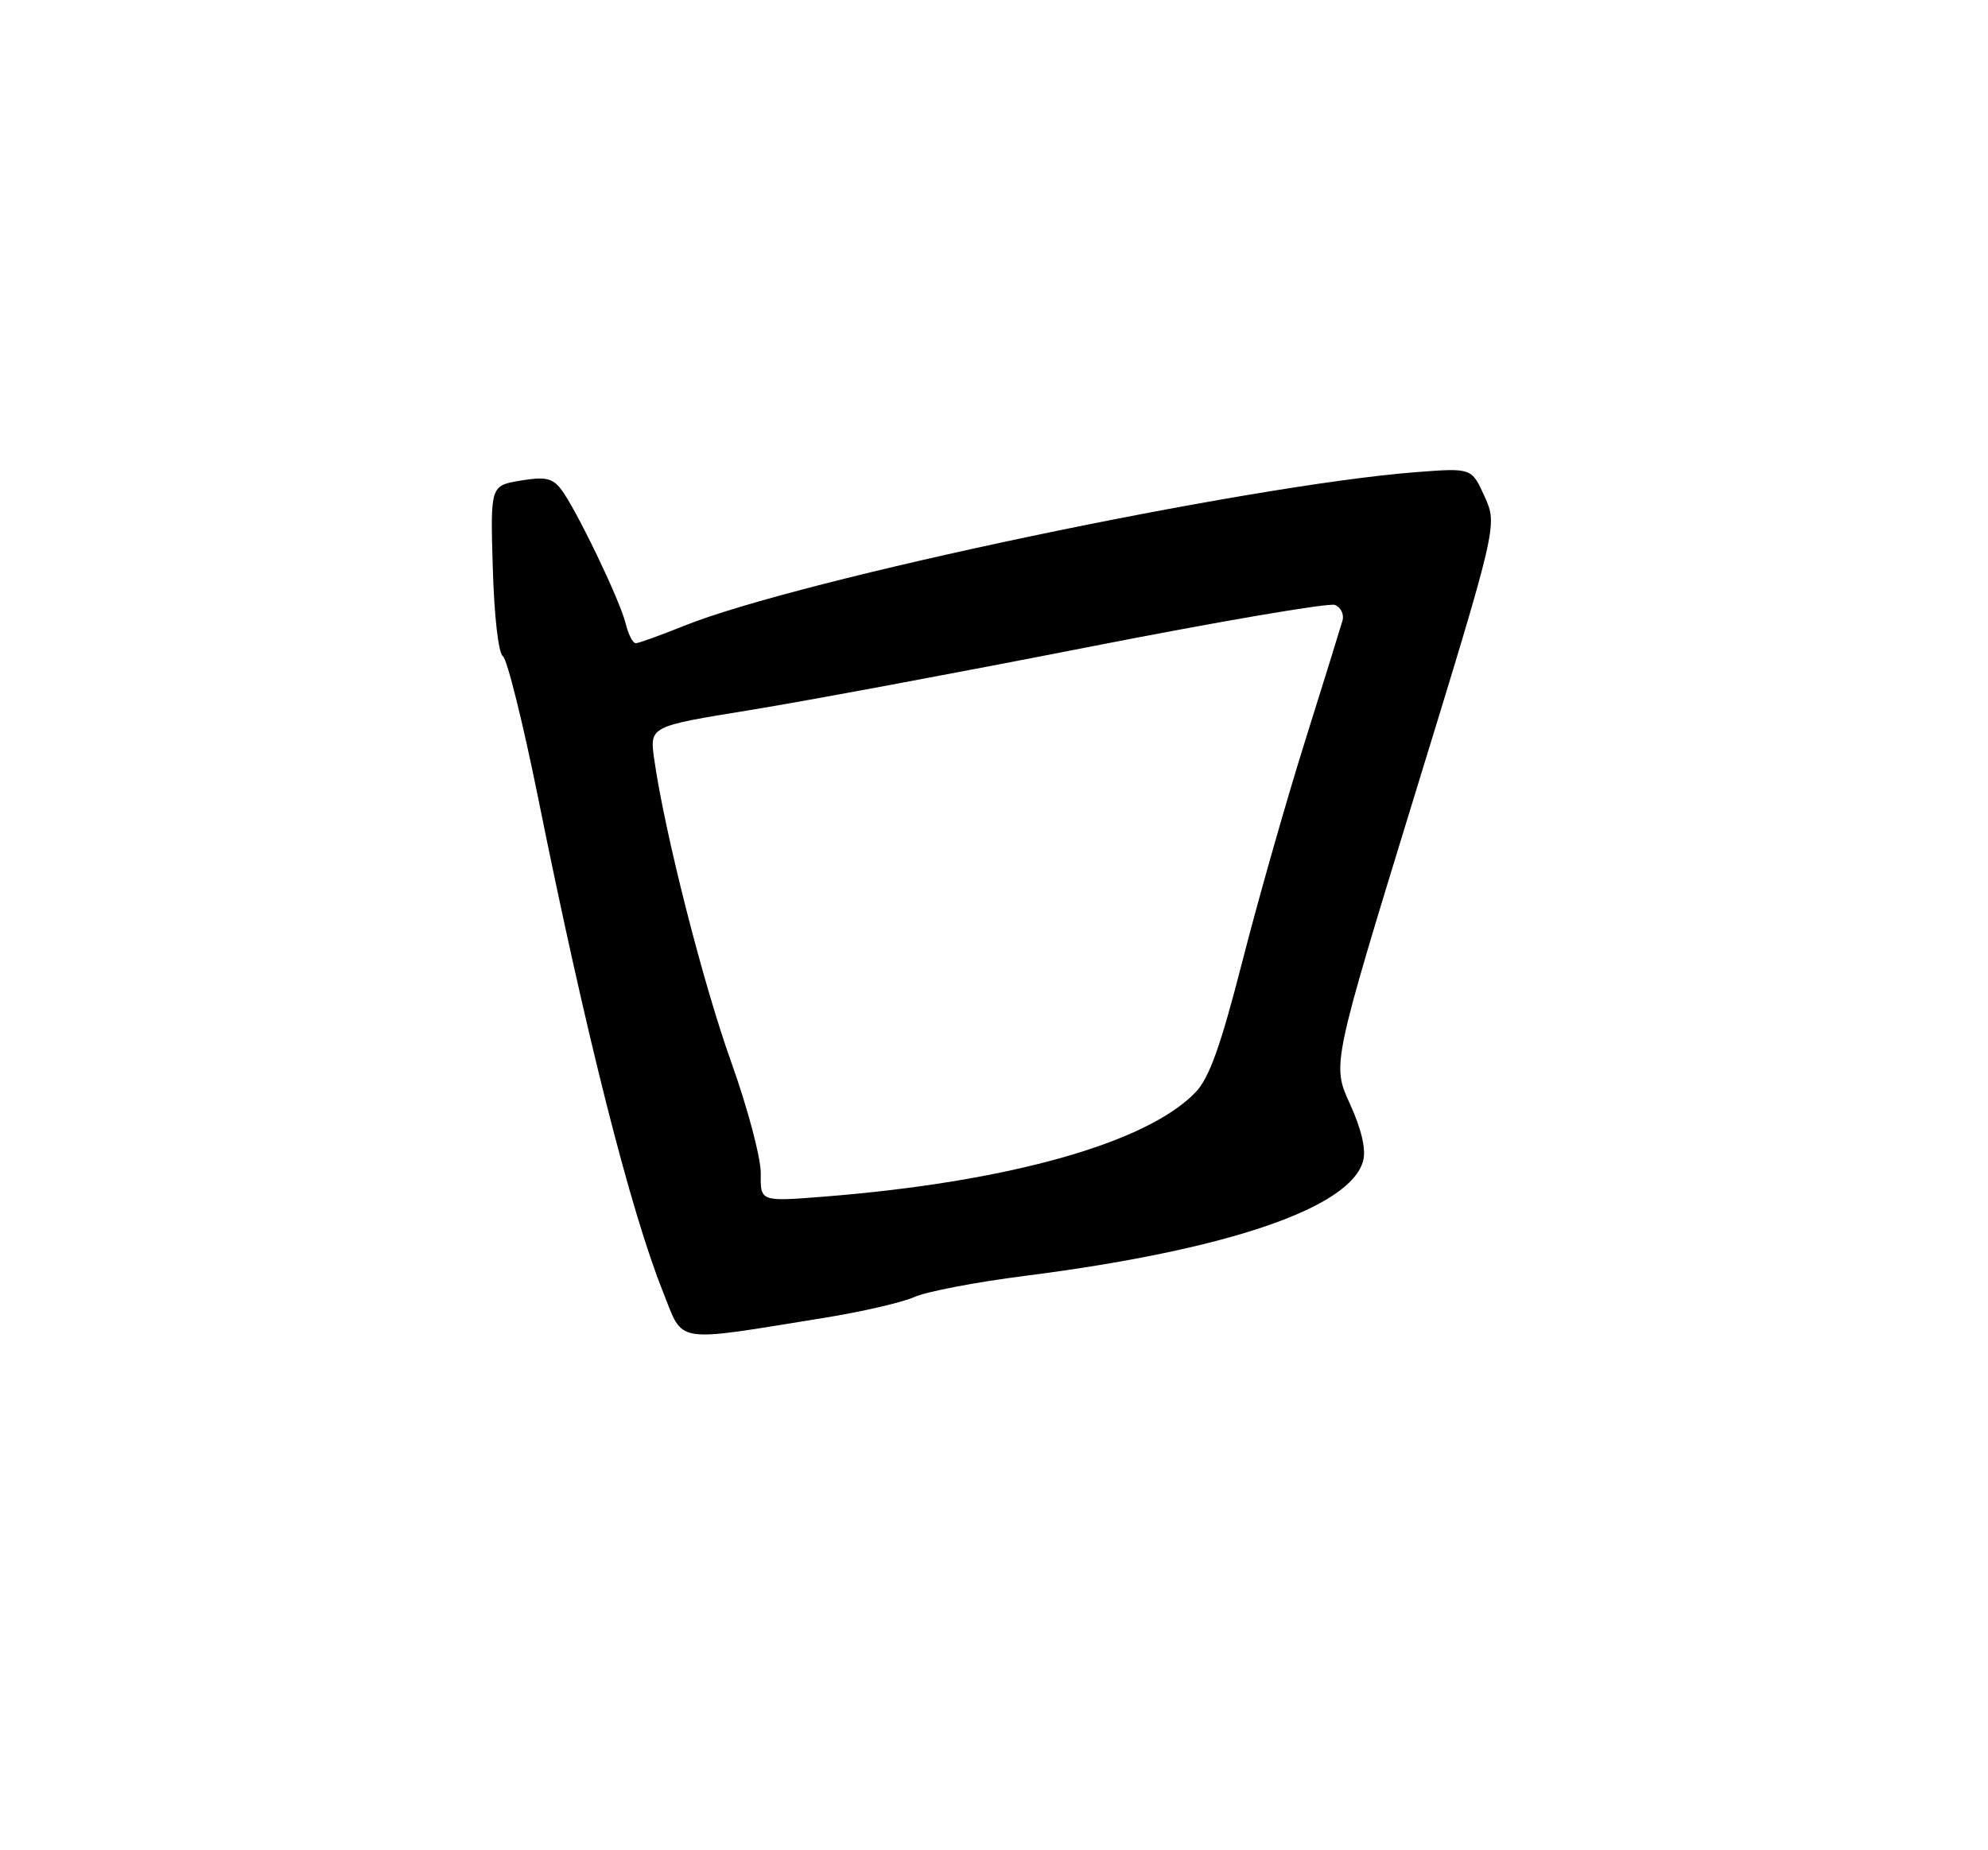 <?xml version="1.0" encoding="UTF-8" standalone="no"?>
<!DOCTYPE svg PUBLIC "-//W3C//DTD SVG 1.1//EN" "http://www.w3.org/Graphics/SVG/1.1/DTD/svg11.dtd" >
<svg xmlns="http://www.w3.org/2000/svg" xmlns:xlink="http://www.w3.org/1999/xlink" version="1.1" viewBox="0 0 275 256">
 <g >
 <path fill="currentColor"
d=" M 114.00 182.34 C 119.22 181.50 124.85 180.20 126.50 179.45 C 128.15 178.71 134.99 177.40 141.71 176.54 C 169.77 172.97 186.93 167.12 188.58 160.55 C 188.97 158.97 188.31 156.17 186.72 152.70 C 184.25 147.30 184.25 147.30 195.70 109.99 C 207.16 72.68 207.16 72.68 205.37 68.71 C 203.58 64.74 203.58 64.74 195.97 65.32 C 172.60 67.12 110.61 80.14 94.58 86.61 C 91.32 87.92 88.33 89.00 87.94 89.00 C 87.54 89.00 86.91 87.76 86.54 86.25 C 85.73 82.96 79.61 70.26 77.58 67.65 C 76.40 66.14 75.37 65.93 71.98 66.50 C 67.83 67.20 67.83 67.20 68.17 78.64 C 68.36 85.22 68.95 90.38 69.56 90.79 C 70.15 91.18 72.35 100.05 74.46 110.50 C 81.03 143.08 87.20 167.48 91.73 178.79 C 94.61 186.00 92.95 185.74 114.00 182.34 Z  M 105.24 162.38 C 105.26 160.23 103.43 153.32 101.14 146.92 C 97.23 136.02 91.91 115.06 90.49 105.00 C 89.86 100.50 89.86 100.50 103.74 98.25 C 111.37 97.01 132.36 93.10 150.38 89.56 C 168.40 86.02 183.82 83.38 184.65 83.70 C 185.48 84.02 185.96 85.00 185.70 85.89 C 185.45 86.77 183.13 94.25 180.54 102.50 C 177.95 110.75 174.04 124.47 171.86 133.00 C 168.86 144.73 167.28 149.14 165.39 151.12 C 158.64 158.17 139.40 163.57 113.84 165.58 C 105.18 166.26 105.18 166.26 105.24 162.38 Z "/>
</g>
</svg>